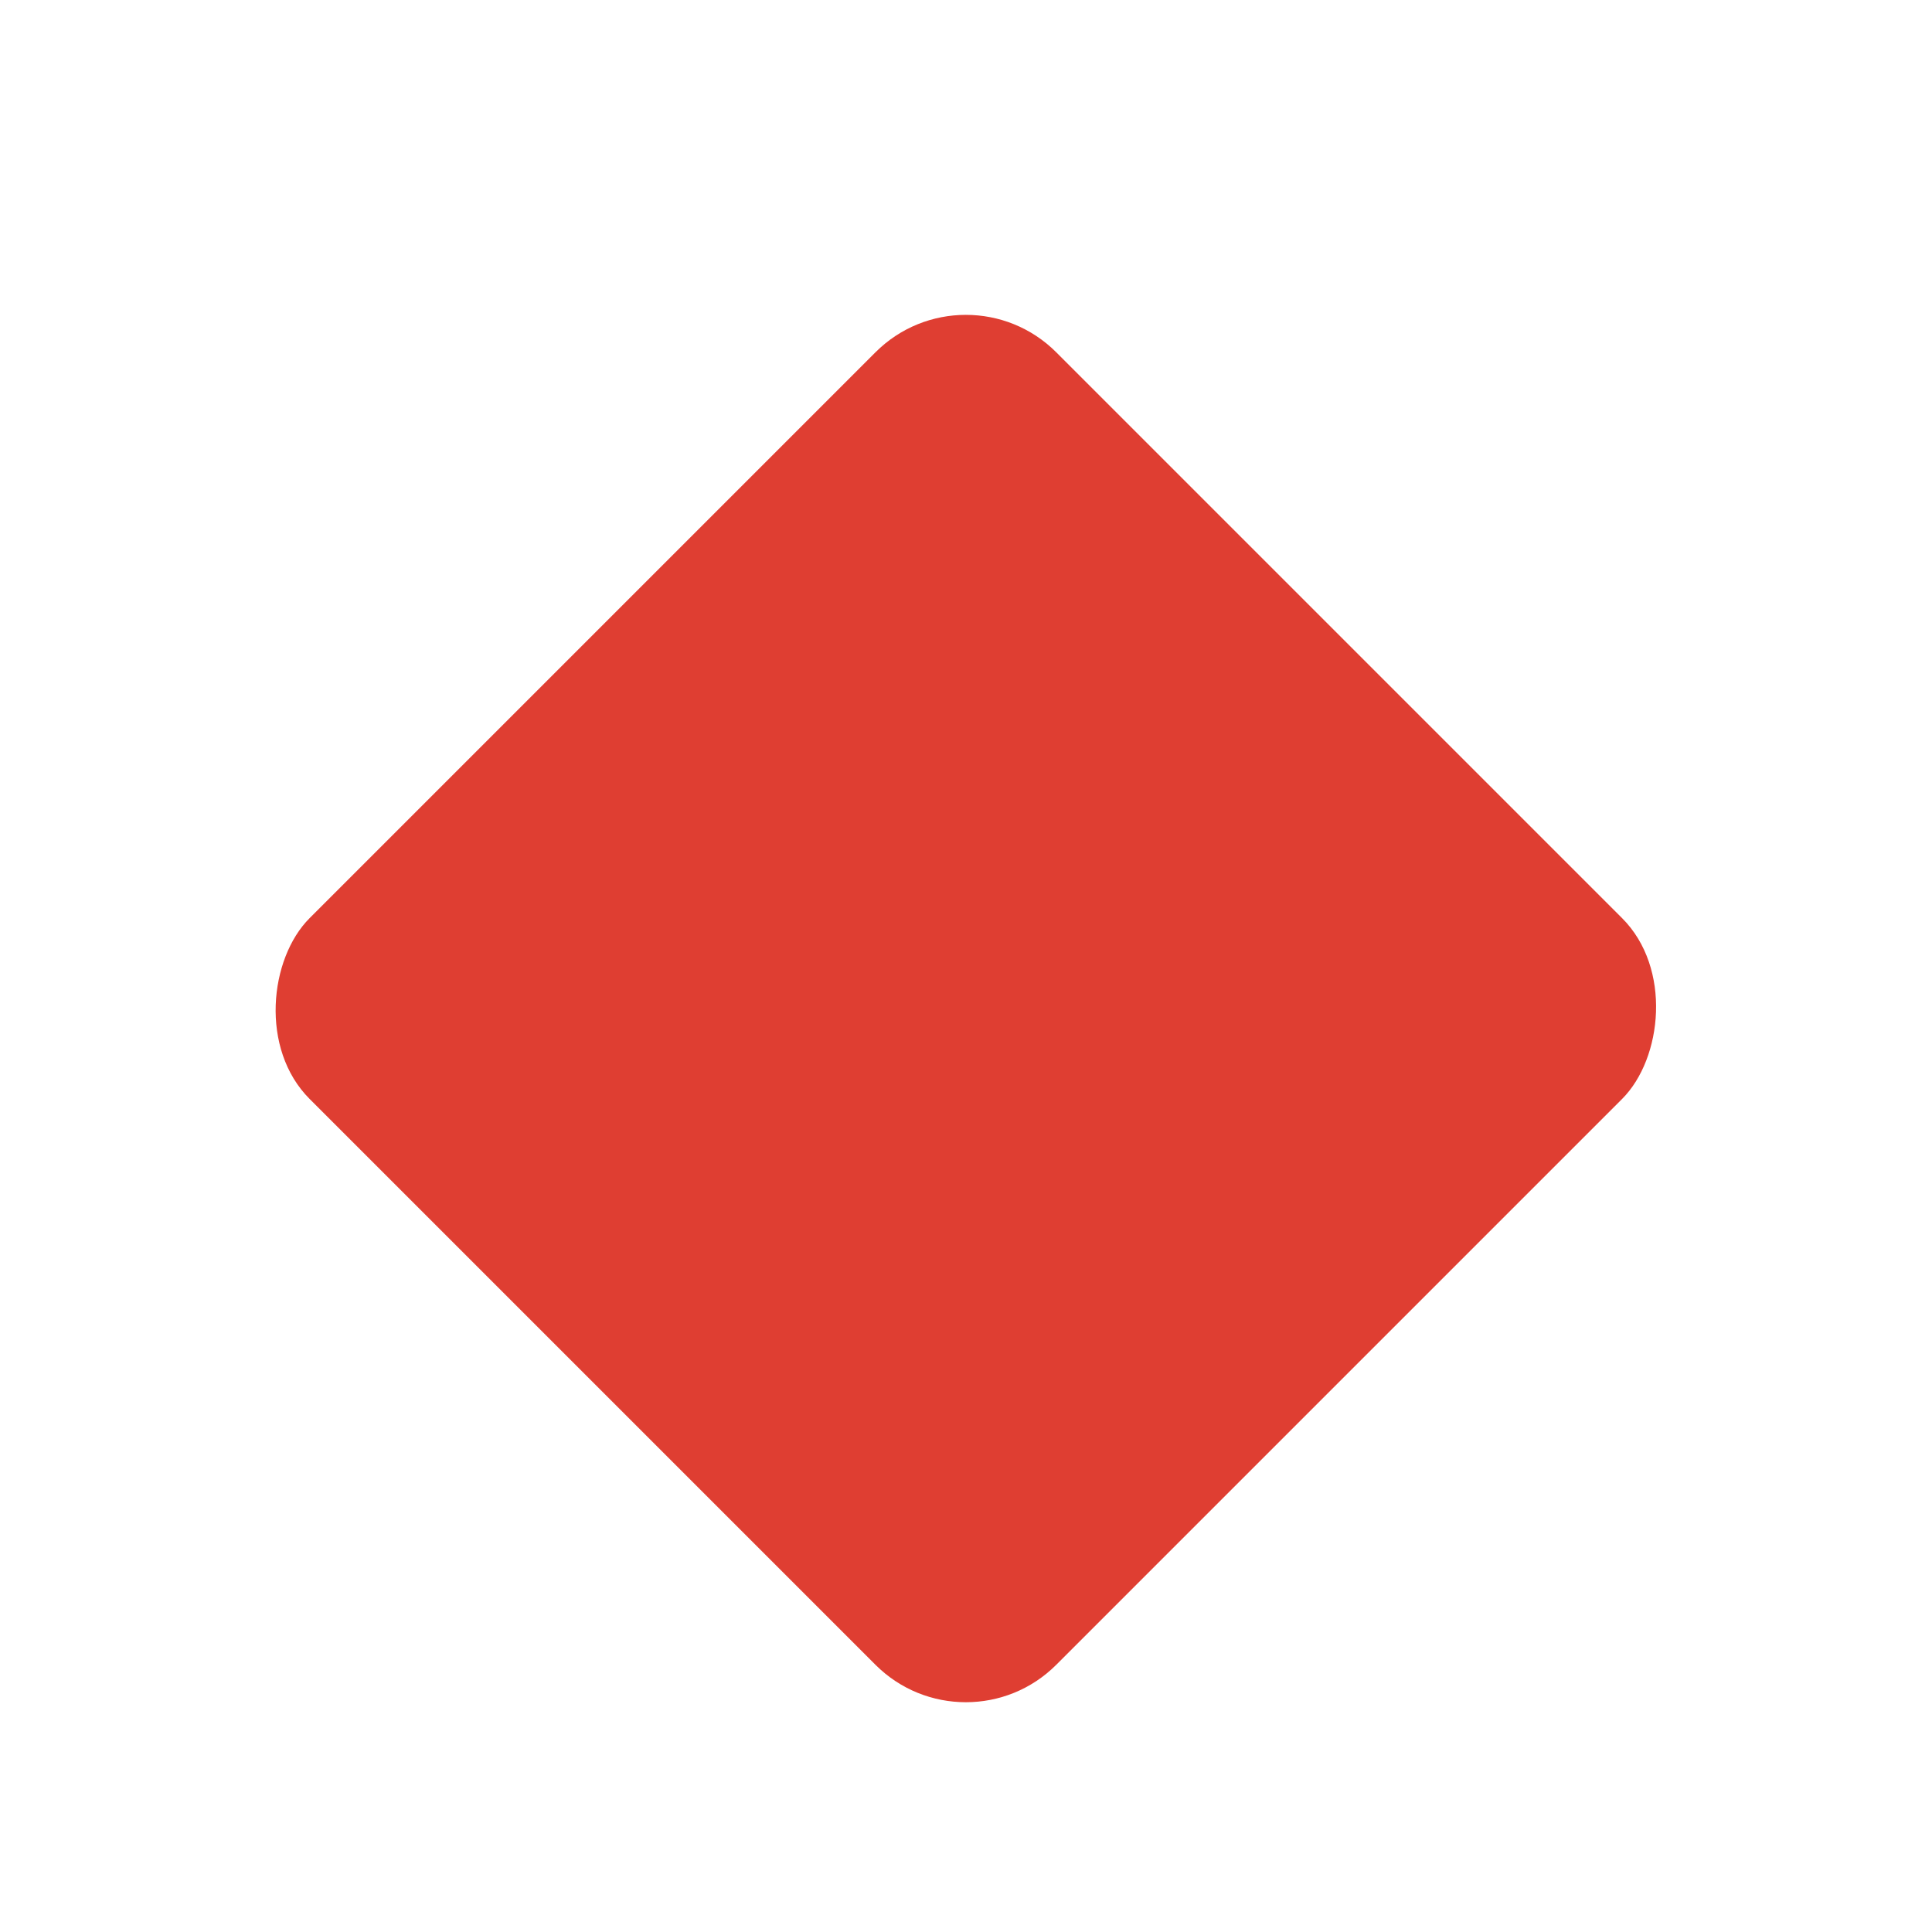 <?xml version="1.0" encoding="UTF-8" standalone="no"?>
<!-- Created with Inkscape (http://www.inkscape.org/) -->

<svg
   xmlns:dc="http://purl.org/dc/elements/1.1/"
   xmlns:cc="http://creativecommons.org/ns#"
   xmlns:rdf="http://www.w3.org/1999/02/22-rdf-syntax-ns#"
   xmlns:svg="http://www.w3.org/2000/svg"
   xmlns="http://www.w3.org/2000/svg"
   xmlns:sodipodi="http://sodipodi.sourceforge.net/DTD/sodipodi-0.dtd"
   xmlns:inkscape="http://www.inkscape.org/namespaces/inkscape"
   id="svg2"
   version="1.1"
   inkscape:version="0.91 r13725"
   width="128"
   height="128"
   viewBox="0 0 128 128"
   sodipodi:docname="bg_description_icon.svg">
  <defs
     id="defs6">
    <filter
       style="color-interpolation-filters:sRGB;"
       inkscape:label="Drop Shadow"
       id="filter4331">
      <feFlood
         flood-opacity="0.2"
         flood-color="rgb(0,0,0)"
         result="flood"
         id="feFlood4333" />
      <feComposite
         in="flood"
         in2="SourceGraphic"
         operator="in"
         result="composite1"
         id="feComposite4335" />
      <feGaussianBlur
         in="composite1"
         stdDeviation="4"
         result="blur"
         id="feGaussianBlur4337" />
      <feOffset
         dx="0"
         dy="4"
         result="offset"
         id="feOffset4339" />
      <feComposite
         in="SourceGraphic"
         in2="offset"
         operator="over"
         result="composite2"
         id="feComposite4341" />
    </filter>
    <filter
       style="color-interpolation-filters:sRGB;"
       inkscape:label="Drop Shadow"
       id="filter4355">
      <feFlood
         flood-opacity="0.2"
         flood-color="rgb(0,0,0)"
         result="flood"
         id="feFlood4357" />
      <feComposite
         in="flood"
         in2="SourceGraphic"
         operator="in"
         result="composite1"
         id="feComposite4359" />
      <feGaussianBlur
         in="composite1"
         stdDeviation="4"
         result="blur"
         id="feGaussianBlur4361" />
      <feOffset
         dx="0"
         dy="4"
         result="offset"
         id="feOffset4363" />
      <feComposite
         in="SourceGraphic"
         in2="offset"
         operator="over"
         result="composite2"
         id="feComposite4365" />
    </filter>
    <filter
       style="color-interpolation-filters:sRGB;"
       inkscape:label="Drop Shadow"
       id="filter4159">
      <feFlood
         flood-opacity="0.2"
         flood-color="rgb(0,0,0)"
         result="flood"
         id="feFlood4161" />
      <feComposite
         in="flood"
         in2="SourceGraphic"
         operator="in"
         result="composite1"
         id="feComposite4163" />
      <feGaussianBlur
         in="composite1"
         stdDeviation="2"
         result="blur"
         id="feGaussianBlur4165" />
      <feOffset
         dx="4.57967e-15"
         dy="4"
         result="offset"
         id="feOffset4167" />
      <feComposite
         in="SourceGraphic"
         in2="offset"
         operator="over"
         result="composite2"
         id="feComposite4169" />
    </filter>
    <filter
       style="color-interpolation-filters:sRGB;"
       inkscape:label="Drop Shadow"
       id="filter4183">
      <feFlood
         flood-opacity="0.2"
         flood-color="rgb(0,0,0)"
         result="flood"
         id="feFlood4185" />
      <feComposite
         in="flood"
         in2="SourceGraphic"
         operator="in"
         result="composite1"
         id="feComposite4187" />
      <feGaussianBlur
         in="composite1"
         stdDeviation="4"
         result="blur"
         id="feGaussianBlur4189" />
      <feOffset
         dx="2"
         dy="4"
         result="offset"
         id="feOffset4191" />
      <feComposite
         in="SourceGraphic"
         in2="offset"
         operator="over"
         result="fbSourceGraphic"
         id="feComposite4193" />
      <feColorMatrix
         result="fbSourceGraphicAlpha"
         in="fbSourceGraphic"
         values="0 0 0 -1 0 0 0 0 -1 0 0 0 0 -1 0 0 0 0 1 0"
         id="feColorMatrix4195" />
      <feFlood
         id="feFlood4197"
         flood-opacity="0.2"
         flood-color="rgb(0,0,0)"
         result="flood"
         in="fbSourceGraphic" />
      <feComposite
         id="feComposite4199"
         in2="fbSourceGraphic"
         in="flood"
         operator="in"
         result="composite1" />
      <feGaussianBlur
         id="feGaussianBlur4201"
         in="composite1"
         stdDeviation="4"
         result="blur" />
      <feOffset
         id="feOffset4203"
         dx="2"
         dy="4"
         result="offset" />
      <feComposite
         id="feComposite4205"
         in2="offset"
         in="fbSourceGraphic"
         operator="over"
         result="fbSourceGraphic" />
      <feColorMatrix
         result="fbSourceGraphicAlpha"
         in="fbSourceGraphic"
         values="0 0 0 -1 0 0 0 0 -1 0 0 0 0 -1 0 0 0 0 1 0"
         id="feColorMatrix4207" />
      <feFlood
         id="feFlood4209"
         flood-opacity="0.2"
         flood-color="rgb(0,0,0)"
         result="flood"
         in="fbSourceGraphic" />
      <feComposite
         id="feComposite4211"
         in2="fbSourceGraphic"
         in="flood"
         operator="in"
         result="composite1" />
      <feGaussianBlur
         id="feGaussianBlur4213"
         in="composite1"
         stdDeviation="4"
         result="blur" />
      <feOffset
         id="feOffset4215"
         dx="2"
         dy="4"
         result="offset" />
      <feComposite
         id="feComposite4217"
         in2="offset"
         in="fbSourceGraphic"
         operator="over"
         result="composite2" />
    </filter>
    <filter
       style="color-interpolation-filters:sRGB;"
       inkscape:label="Drop Shadow"
       id="filter4219">
      <feFlood
         flood-opacity="0.2"
         flood-color="rgb(0,0,0)"
         result="flood"
         id="feFlood4221" />
      <feComposite
         in="flood"
         in2="SourceGraphic"
         operator="in"
         result="composite1"
         id="feComposite4223" />
      <feGaussianBlur
         in="composite1"
         stdDeviation="2"
         result="blur"
         id="feGaussianBlur4225" />
      <feOffset
         dx="4"
         dy="4"
         result="offset"
         id="feOffset4227" />
      <feComposite
         in="SourceGraphic"
         in2="offset"
         operator="over"
         result="composite2"
         id="feComposite4229" />
    </filter>
    <filter
       style="color-interpolation-filters:sRGB;"
       inkscape:label="Drop Shadow"
       id="filter4231">
      <feFlood
         flood-opacity="0.2"
         flood-color="rgb(0,0,0)"
         result="flood"
         id="feFlood4233" />
      <feComposite
         in="flood"
         in2="SourceGraphic"
         operator="in"
         result="composite1"
         id="feComposite4235" />
      <feGaussianBlur
         in="composite1"
         stdDeviation="2"
         result="blur"
         id="feGaussianBlur4237" />
      <feOffset
         dx="4"
         dy="2"
         result="offset"
         id="feOffset4239" />
      <feComposite
         in="SourceGraphic"
         in2="offset"
         operator="over"
         result="composite2"
         id="feComposite4241" />
    </filter>
    <filter
       style="color-interpolation-filters:sRGB;"
       inkscape:label="Drop Shadow"
       id="filter4243">
      <feFlood
         flood-opacity="0.2"
         flood-color="rgb(0,0,0)"
         result="flood"
         id="feFlood4245" />
      <feComposite
         in="flood"
         in2="SourceGraphic"
         operator="in"
         result="composite1"
         id="feComposite4247" />
      <feGaussianBlur
         in="composite1"
         stdDeviation="2"
         result="blur"
         id="feGaussianBlur4249" />
      <feOffset
         dx="2"
         dy="2"
         result="offset"
         id="feOffset4251" />
      <feComposite
         in="SourceGraphic"
         in2="offset"
         operator="over"
         result="fbSourceGraphic"
         id="feComposite4253" />
      <feColorMatrix
         result="fbSourceGraphicAlpha"
         in="fbSourceGraphic"
         values="0 0 0 -1 0 0 0 0 -1 0 0 0 0 -1 0 0 0 0 1 0"
         id="feColorMatrix4255" />
      <feFlood
         id="feFlood4257"
         flood-opacity="0.2"
         flood-color="rgb(0,0,0)"
         result="flood"
         in="fbSourceGraphic" />
      <feComposite
         id="feComposite4259"
         in2="fbSourceGraphic"
         in="flood"
         operator="in"
         result="composite1" />
      <feGaussianBlur
         id="feGaussianBlur4261"
         in="composite1"
         stdDeviation="2"
         result="blur" />
      <feOffset
         id="feOffset4263"
         dx="2"
         dy="2"
         result="offset" />
      <feComposite
         id="feComposite4265"
         in2="offset"
         in="fbSourceGraphic"
         operator="over"
         result="composite2" />
    </filter>
    <filter
       style="color-interpolation-filters:sRGB;"
       inkscape:label="Drop Shadow"
       id="filter4267">
      <feFlood
         flood-opacity="0.2"
         flood-color="rgb(0,0,0)"
         result="flood"
         id="feFlood4269" />
      <feComposite
         in="flood"
         in2="SourceGraphic"
         operator="in"
         result="composite1"
         id="feComposite4271" />
      <feGaussianBlur
         in="composite1"
         stdDeviation="4"
         result="blur"
         id="feGaussianBlur4273" />
      <feOffset
         dx="2"
         dy="2"
         result="offset"
         id="feOffset4275" />
      <feComposite
         in="SourceGraphic"
         in2="offset"
         operator="over"
         result="composite2"
         id="feComposite4277" />
    </filter>
  </defs>
  <sodipodi:namedview
     pagecolor="#ffffff"
     bordercolor="#666666"
     borderopacity="1"
     objecttolerance="10"
     gridtolerance="10"
     guidetolerance="10"
     inkscape:pageopacity="0"
     inkscape:pageshadow="2"
     inkscape:window-width="1920"
     inkscape:window-height="1023"
     id="namedview4"
     showgrid="true"
     showguides="true"
     inkscape:guide-bbox="true"
     inkscape:zoom="4.5451852"
     inkscape:cx="37.356049"
     inkscape:cy="55.156122"
     inkscape:window-x="0"
     inkscape:window-y="27"
     inkscape:window-maximized="1"
     inkscape:current-layer="svg2">
    <inkscape:grid
       type="xygrid"
       id="grid4138" />
  </sodipodi:namedview>
  <rect
     style="opacity:1;fill:#df3e32;fill-opacity:1;stroke:none;stroke-width:2;stroke-linecap:round;stroke-linejoin:round;stroke-miterlimit:4;stroke-dasharray:none;stroke-opacity:1;filter:url(#filter4267)"
     id="rect4144"
     width="69.968"
     height="69.968"
     x="55.526"
     y="-34.984"
     ry="8.473"
     transform="matrix(0.707,0.707,-0.707,0.707,0,0)" />
  <rect
     style="opacity:1;fill:none;fill-opacity:1;stroke:#743998;stroke-width:0;stroke-linecap:round;stroke-linejoin:round;stroke-miterlimit:4;stroke-dasharray:none;stroke-opacity:1"
     id="rect4329"
     width="69.968"
     height="69.968"
     x="55.526"
     y="-34.984"
     ry="8.473"
     transform="matrix(0.707,0.707,-0.707,0.707,0,0)" />
</svg>
